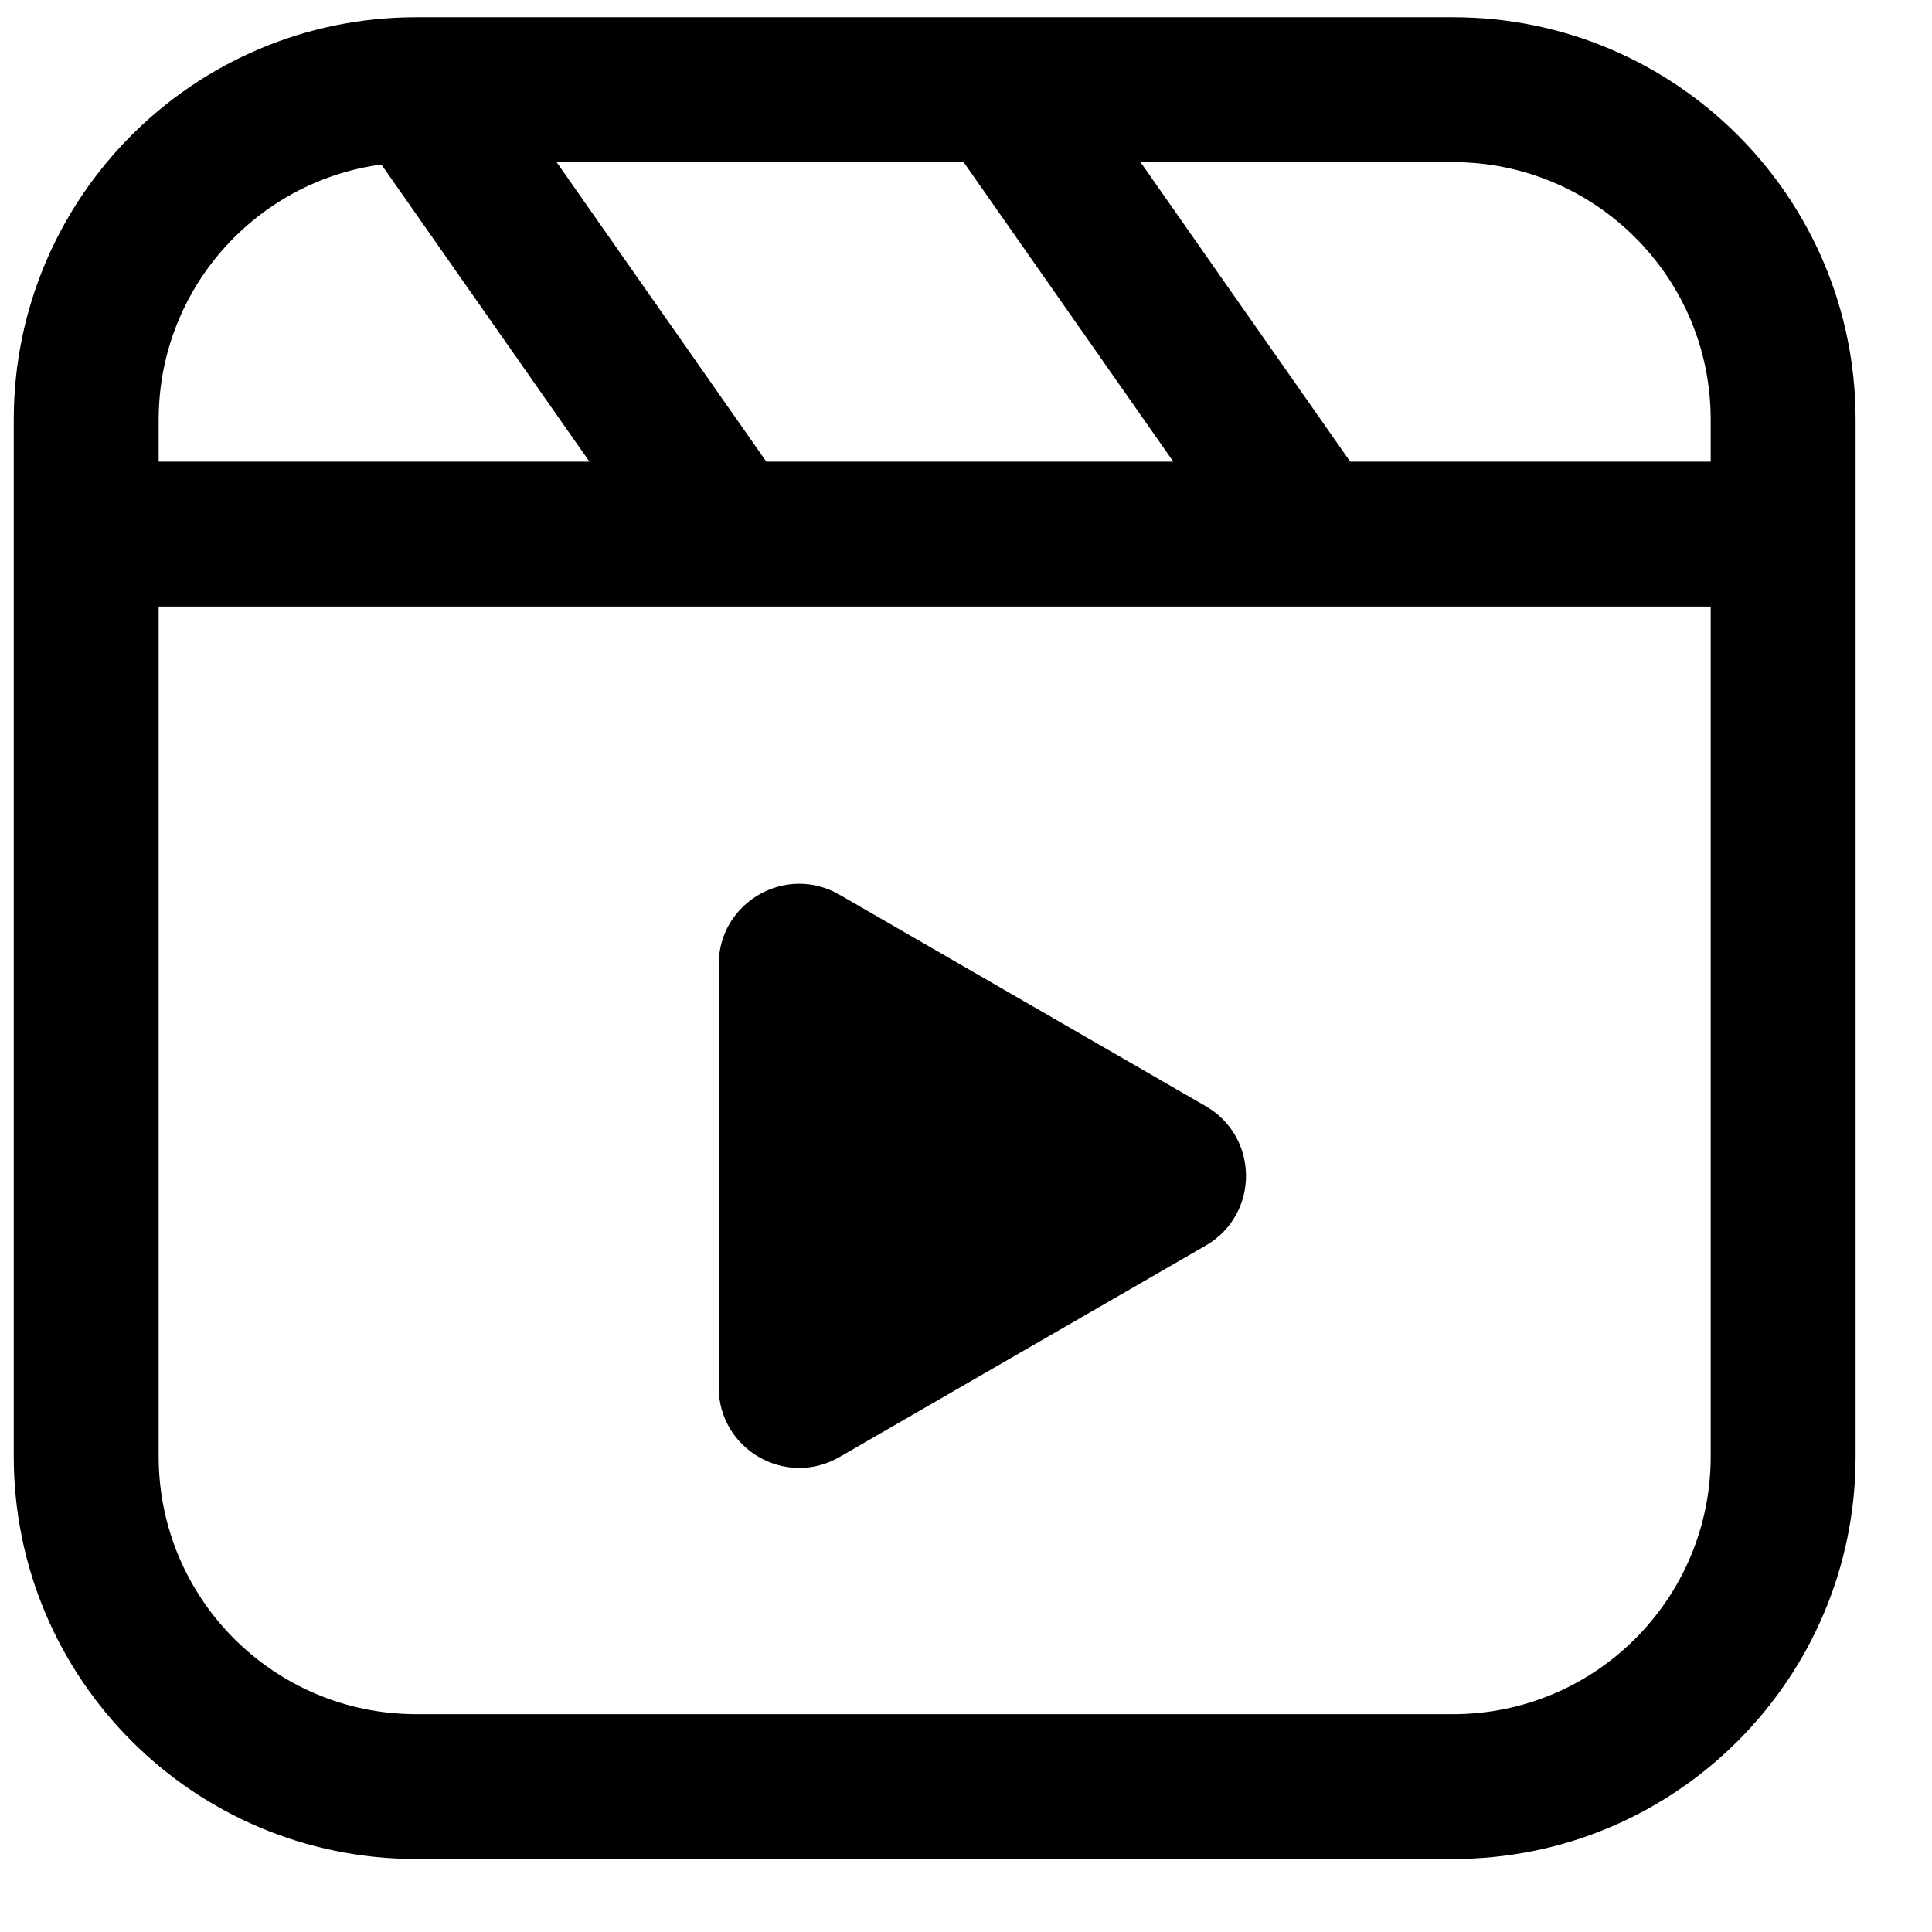 <svg width="24" height="24" viewBox="0 0 24 24" fill="none" xmlns="http://www.w3.org/2000/svg">
<path fill-rule="evenodd" clip-rule="evenodd" d="M18.051 2.014H5.171C3.404 2.014 1.971 3.446 1.971 5.213V18.093C1.971 19.861 3.404 21.294 5.171 21.294H18.051C19.818 21.294 21.251 19.861 21.251 18.093V5.213C21.251 3.446 19.818 2.014 18.051 2.014ZM5.171 0.214C2.409 0.214 0.171 2.452 0.171 5.213V18.093C0.171 20.855 2.409 23.093 5.171 23.093H18.051C20.812 23.093 23.051 20.855 23.051 18.093V5.213C23.051 2.452 20.812 0.214 18.051 0.214H5.171Z" fill="black"/>
<line x1="1.086" y1="6.635" x2="22.136" y2="6.635" stroke="black" stroke-width="1.8"/>
<line x1="9.005" y1="6.569" x2="5.053" y2="0.925" stroke="black" stroke-width="1.8"/>
<line x1="16.266" y1="6.58" x2="12.254" y2="0.85" stroke="black" stroke-width="1.8"/>
<path d="M14.978 13.741C15.645 14.126 15.645 15.088 14.978 15.473L10.428 18.1C9.761 18.485 8.928 18.004 8.928 17.234L8.928 11.98C8.928 11.21 9.761 10.729 10.428 11.114L14.978 13.741Z" fill="black"/>
</svg>
